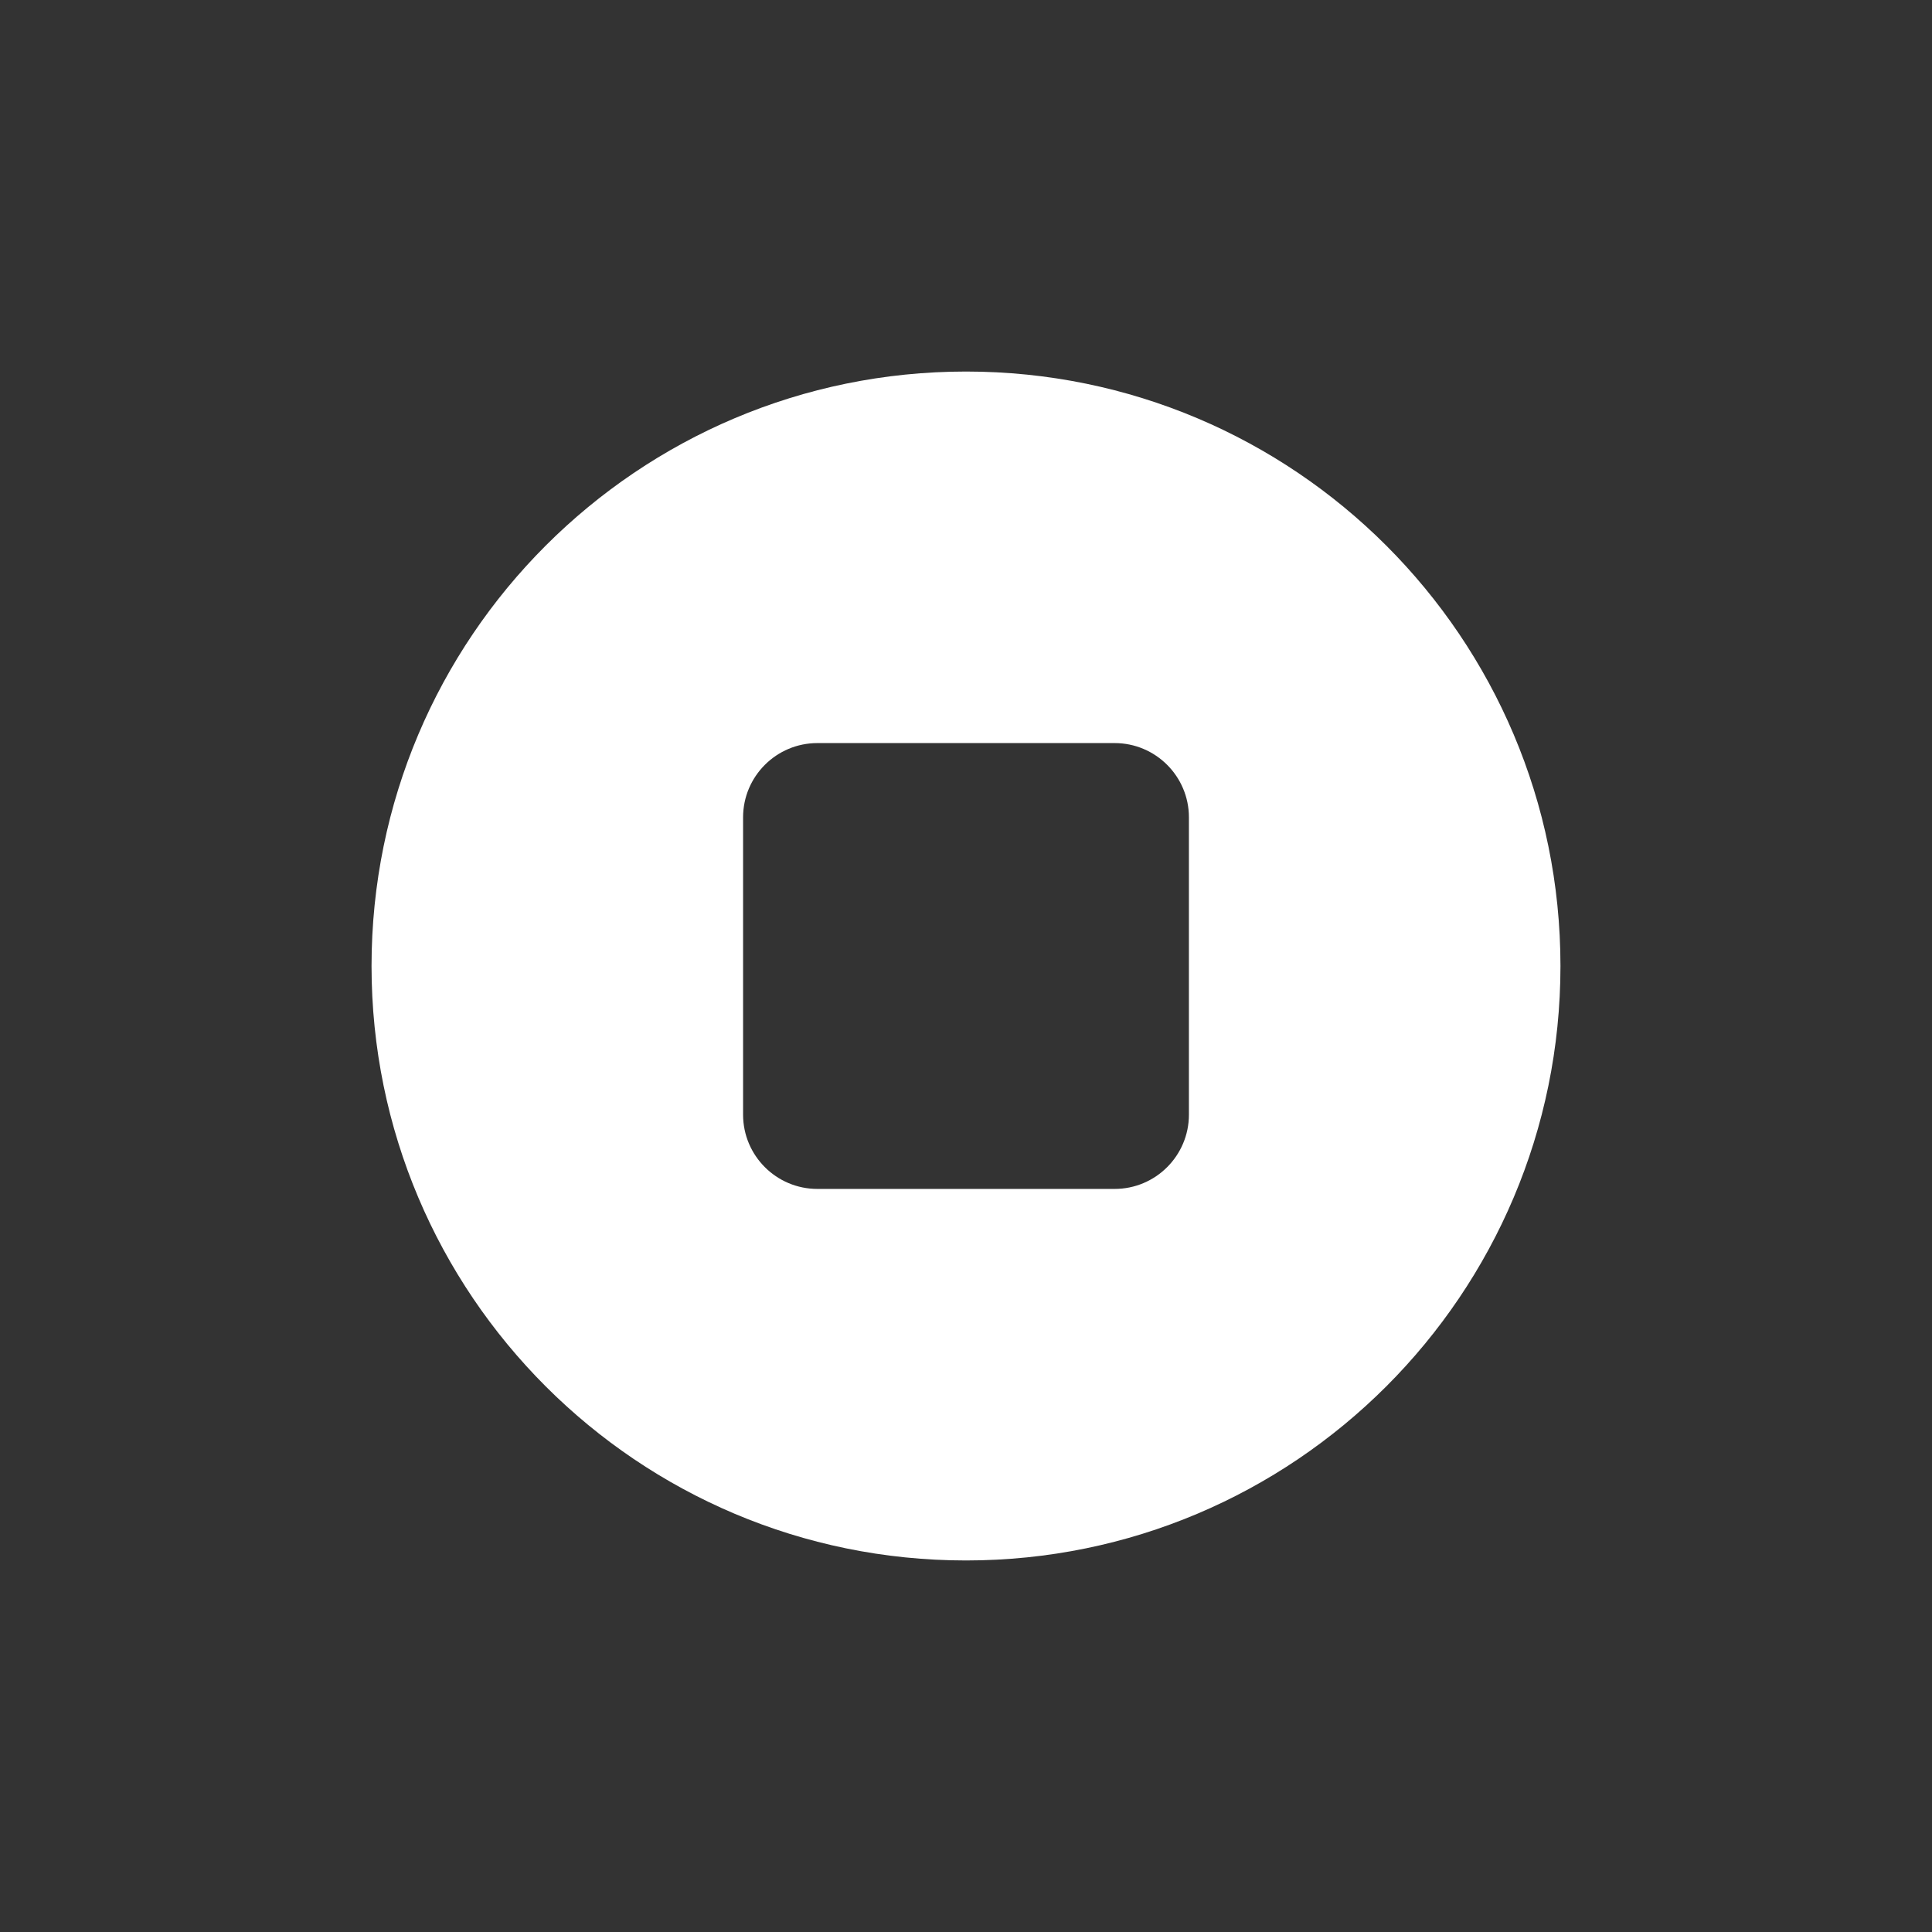 <svg width="26" height="26" viewBox="0 0 26 26" fill="none" xmlns="http://www.w3.org/2000/svg">
<rect x="0" y="0" width="26" height="26" fill="#333333" stroke="none"/>
<path fill-rule="evenodd" clip-rule="evenodd" d="M13 21C17.418 21 21 17.418 21 13C21 8.582 17.418 5 13 5C8.582 5 5 8.582 5 13C5 17.418 8.582 21 13 21ZM11 10C10.448 10 10 10.448 10 11V15C10 15.552 10.448 16 11 16H15C15.552 16 16 15.552 16 15V11C16 10.448 15.552 10 15 10H11Z" fill="white"/>
</svg>
